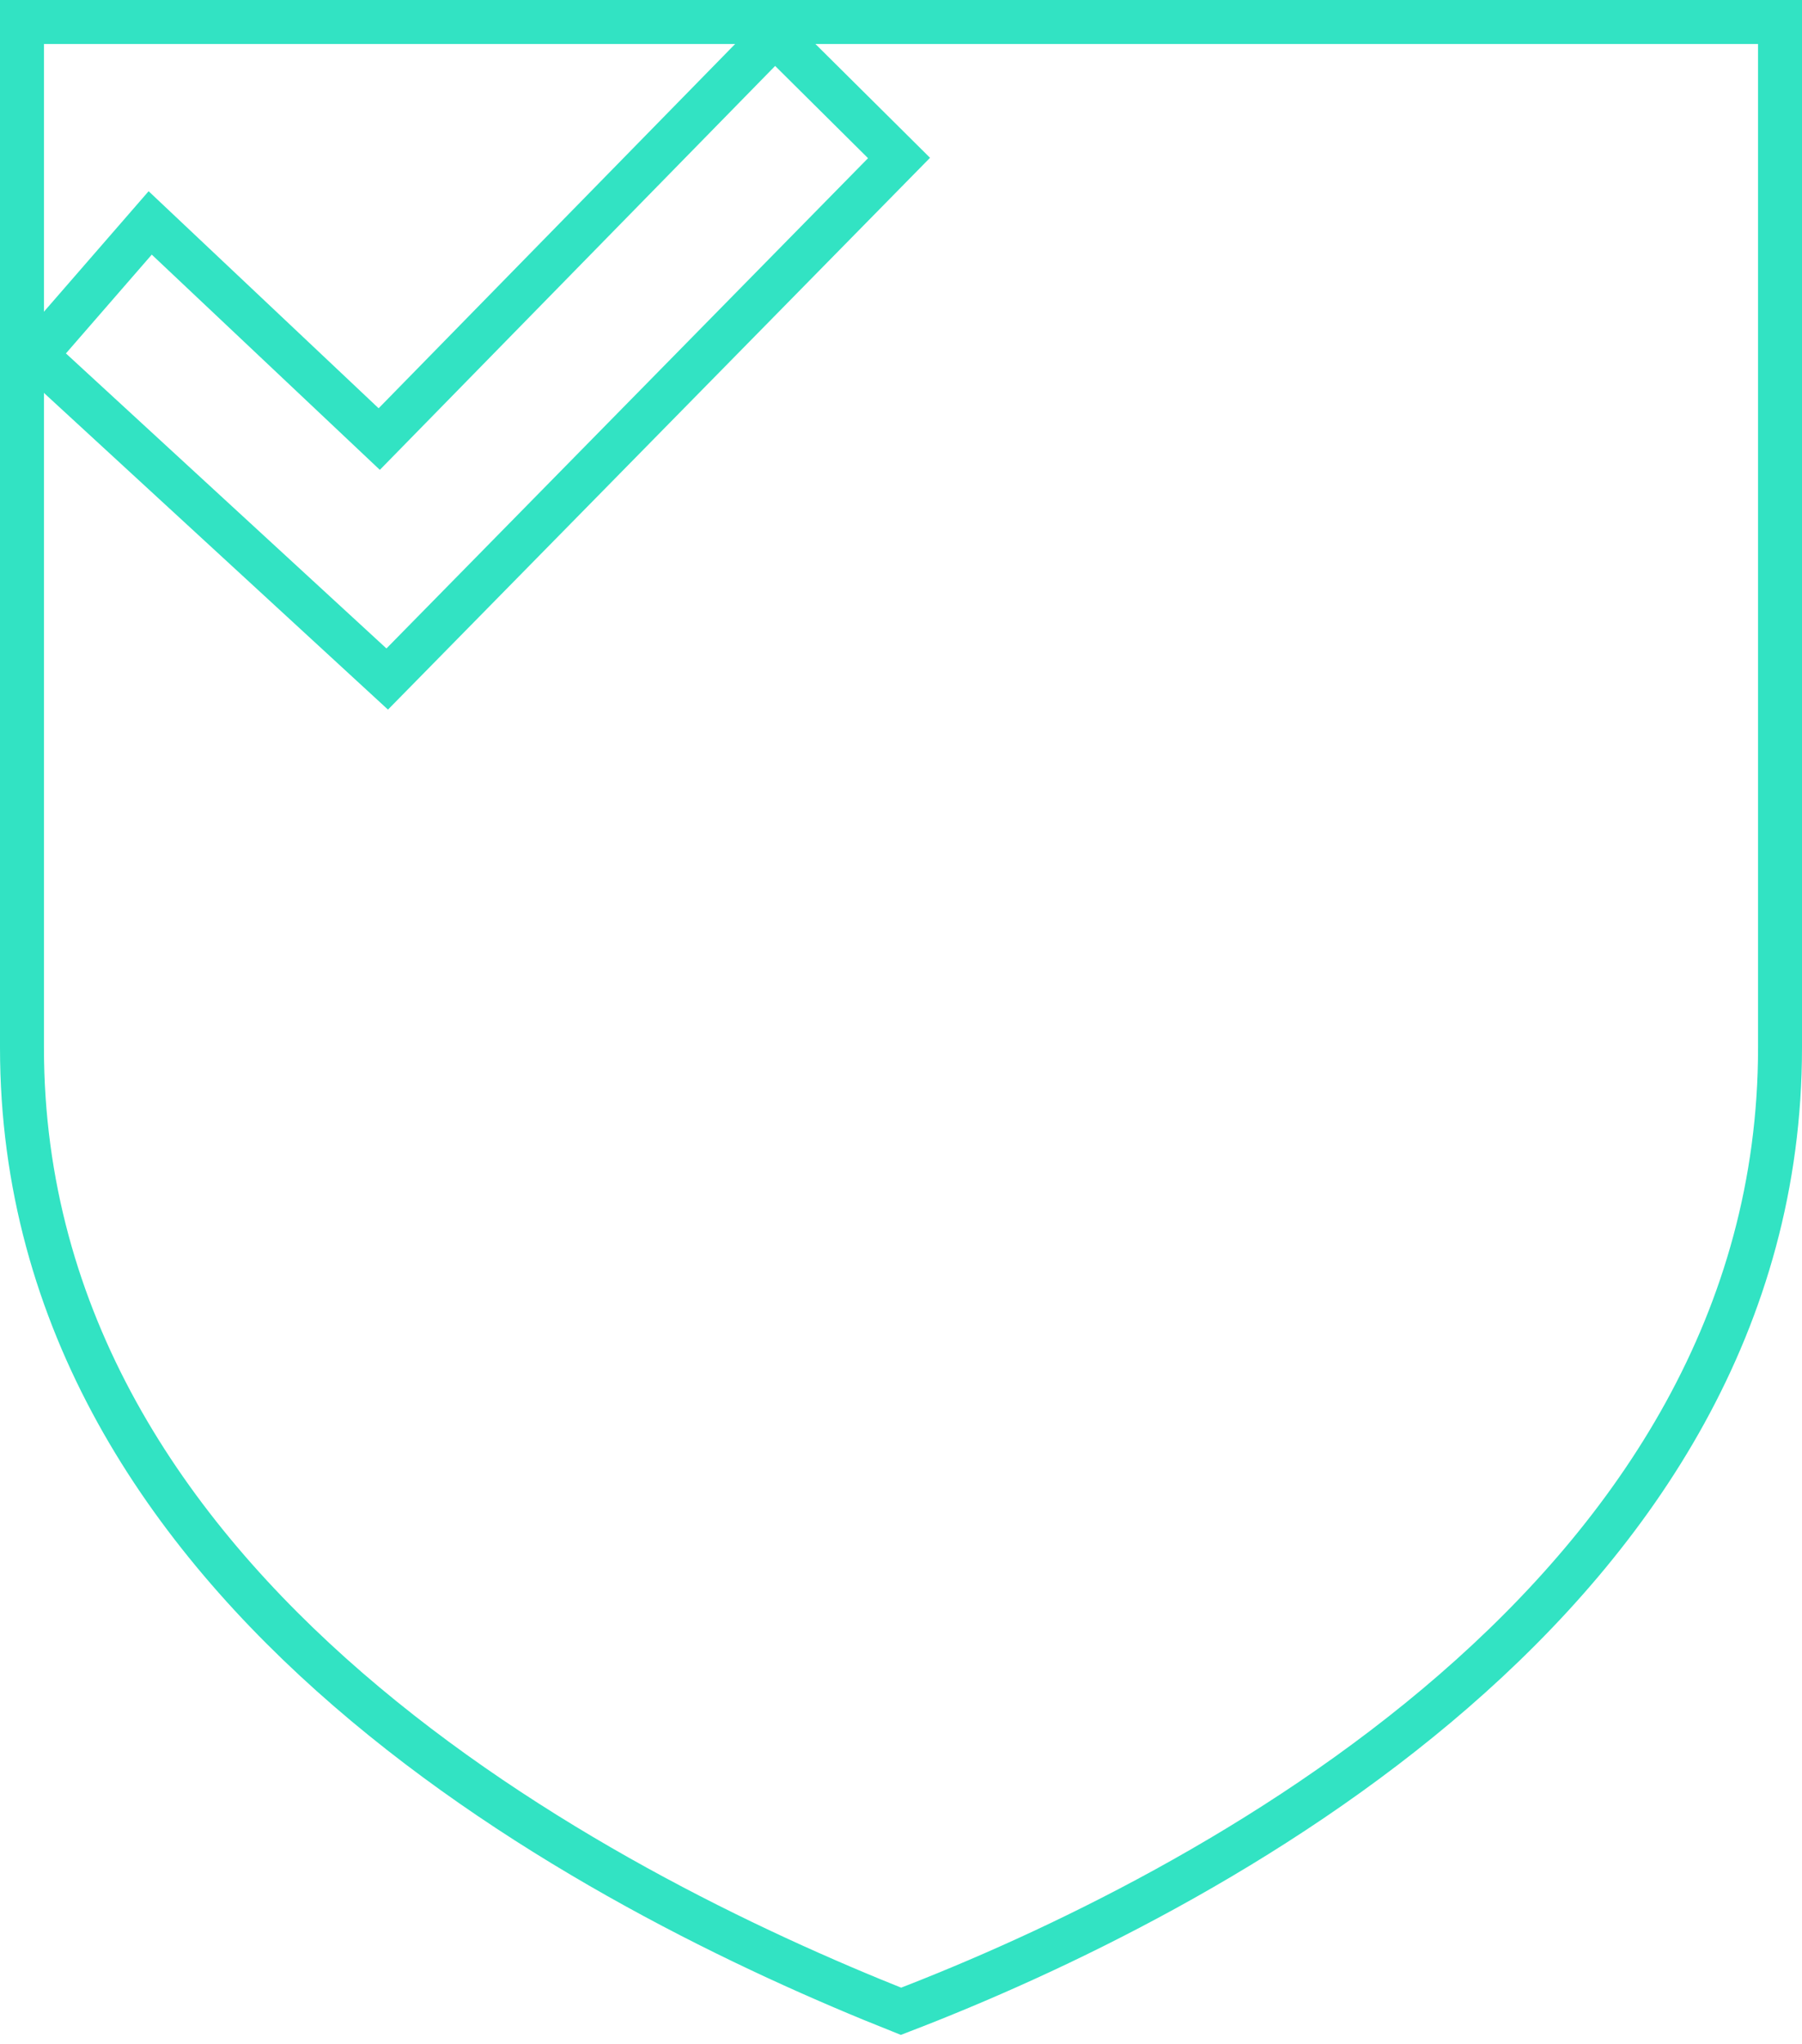 <svg width="164" height="186" viewBox="0 0 164 186" fill="none" xmlns="http://www.w3.org/2000/svg">
	<div style="margin: 0 auto; width: 100%; height: 100%;">
	<svg width="85" height="65" viewBox="0 0 85 65" fill="none" xmlns="http://www.w3.org/2000/svg" preserveAspectRatio="xMaxYMax meet">
		<path d="M80.427 15.794L81.821 14.375L80.409 12.973L71.955 4.581L70.525 3.162L69.117 4.601L34.514 39.949L15.185 21.713L13.669 20.283L12.303 21.855L4.49 30.845L3.215 32.312L4.646 33.628L33.816 60.472L35.24 61.782L36.597 60.402L80.427 15.794Z" stroke="#32E3C3" stroke-width="4"/>
	</svg>
	</div>
	<path d="M2 95.321V2H162V95.321C162 145.096 109.476 172.458 82 183C54.524 172.081 2 145.096 2 95.321Z" stroke="#32E3C3" stroke-width="4"/>
</svg>
